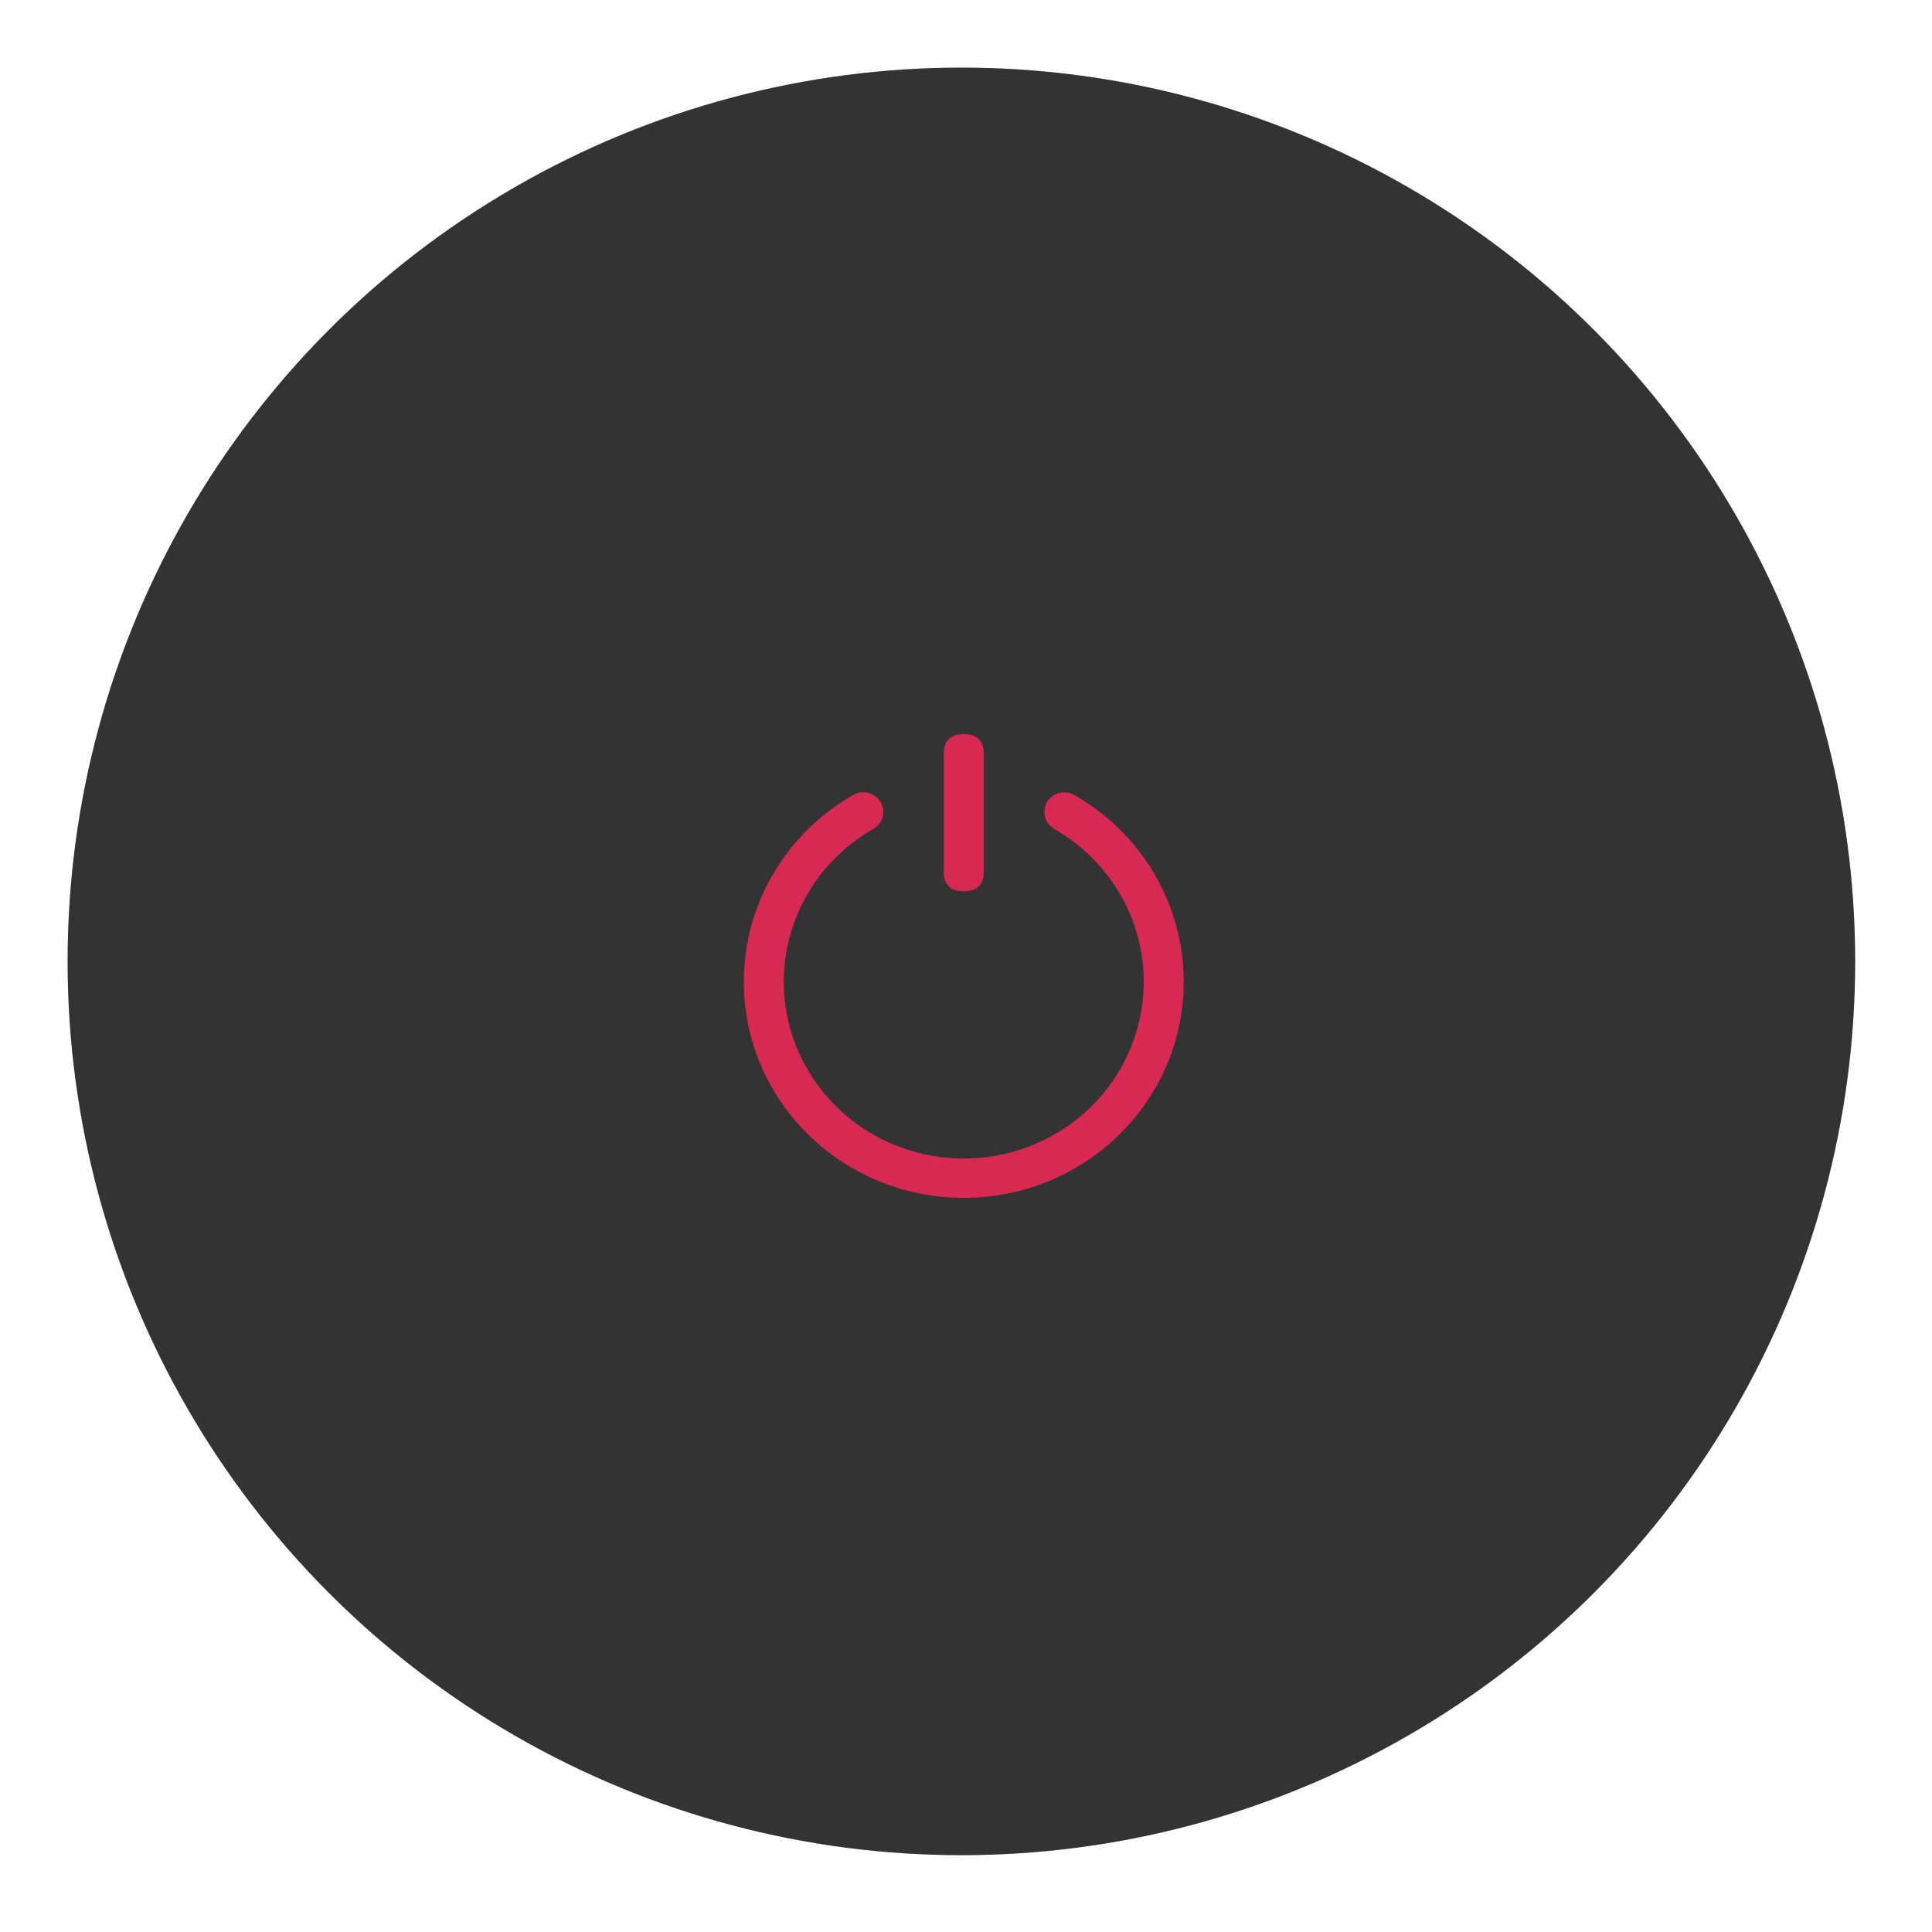 <?xml version="1.0" encoding="UTF-8"?>
<svg width="200px" height="200px" viewBox="0 0 200 200" version="1.1" xmlns="http://www.w3.org/2000/svg" xmlns:xlink="http://www.w3.org/1999/xlink">
    <!-- Generator: Sketch 61.2 (89653) - https://sketch.com -->
    <title>switch-off</title>
    <desc>Created with Sketch.</desc>
    <defs>
        <circle id="path-1" cx="99.523" cy="99.523" r="92.523"></circle>
        <filter x="-4.9%" y="-4.9%" width="109.7%" height="109.7%" filterUnits="objectBoundingBox" id="filter-2">
            <feOffset dx="0" dy="0" in="SourceAlpha" result="shadowOffsetOuter1"></feOffset>
            <feGaussianBlur stdDeviation="3" in="shadowOffsetOuter1" result="shadowBlurOuter1"></feGaussianBlur>
            <feComposite in="shadowBlurOuter1" in2="SourceAlpha" operator="out" result="shadowBlurOuter1"></feComposite>
            <feColorMatrix values="0 0 0 0 0   0 0 0 0 0   0 0 0 0 0  0 0 0 0.202 0" type="matrix" in="shadowBlurOuter1"></feColorMatrix>
        </filter>
    </defs>
    <g id="D-设备控制、设备属性" stroke="none" stroke-width="1" fill="none" fill-rule="evenodd">
        <g id="icon" transform="translate(-675, -81)">
            <g id="off" transform="translate(675, 81)">
                <g id="椭圆形">
                    <use fill="black" fill-opacity="1" filter="url(#filter-2)" xlink:href="#path-1"></use>
                    <use fill-opacity="0.2" fill="#FFFFFF" fill-rule="evenodd" xlink:href="#path-1"></use>
                </g>
                <path d="M88.362,82.274 L88.362,82.274 C89.36,81.727 90.621,82.079 91.178,83.059 C91.722,84.017 91.395,85.226 90.438,85.792 L90.438,85.792 C81.533,90.853 78.49,102.048 83.643,110.795 C88.796,119.542 100.192,122.531 109.098,117.469 C118.003,112.408 121.045,101.214 115.893,92.466 C114.268,89.708 111.938,87.414 109.134,85.812 L109.134,85.812 C108.146,85.246 107.812,84.001 108.388,83.031 C108.965,82.061 110.232,81.733 111.22,82.299 L111.22,82.299 C118.231,86.303 122.543,93.669 122.538,101.635 C122.538,113.986 112.344,124 99.769,124 C87.194,124 77,113.986 77,101.635 C77,93.567 81.388,86.247 88.362,82.274 L88.362,82.274 Z M99.769,76 L99.769,76 C101.149,76 101.839,76.678 101.839,78.033 L101.839,90.232 C101.839,91.588 101.149,92.266 99.769,92.266 L99.769,92.266 C98.389,92.266 97.699,91.588 97.699,90.232 L97.699,78.033 C97.699,76.678 98.389,76 99.769,76 Z" id="形状" fill="#D72952" fill-rule="nonzero"></path>
            </g>
        </g>
    </g>
</svg>